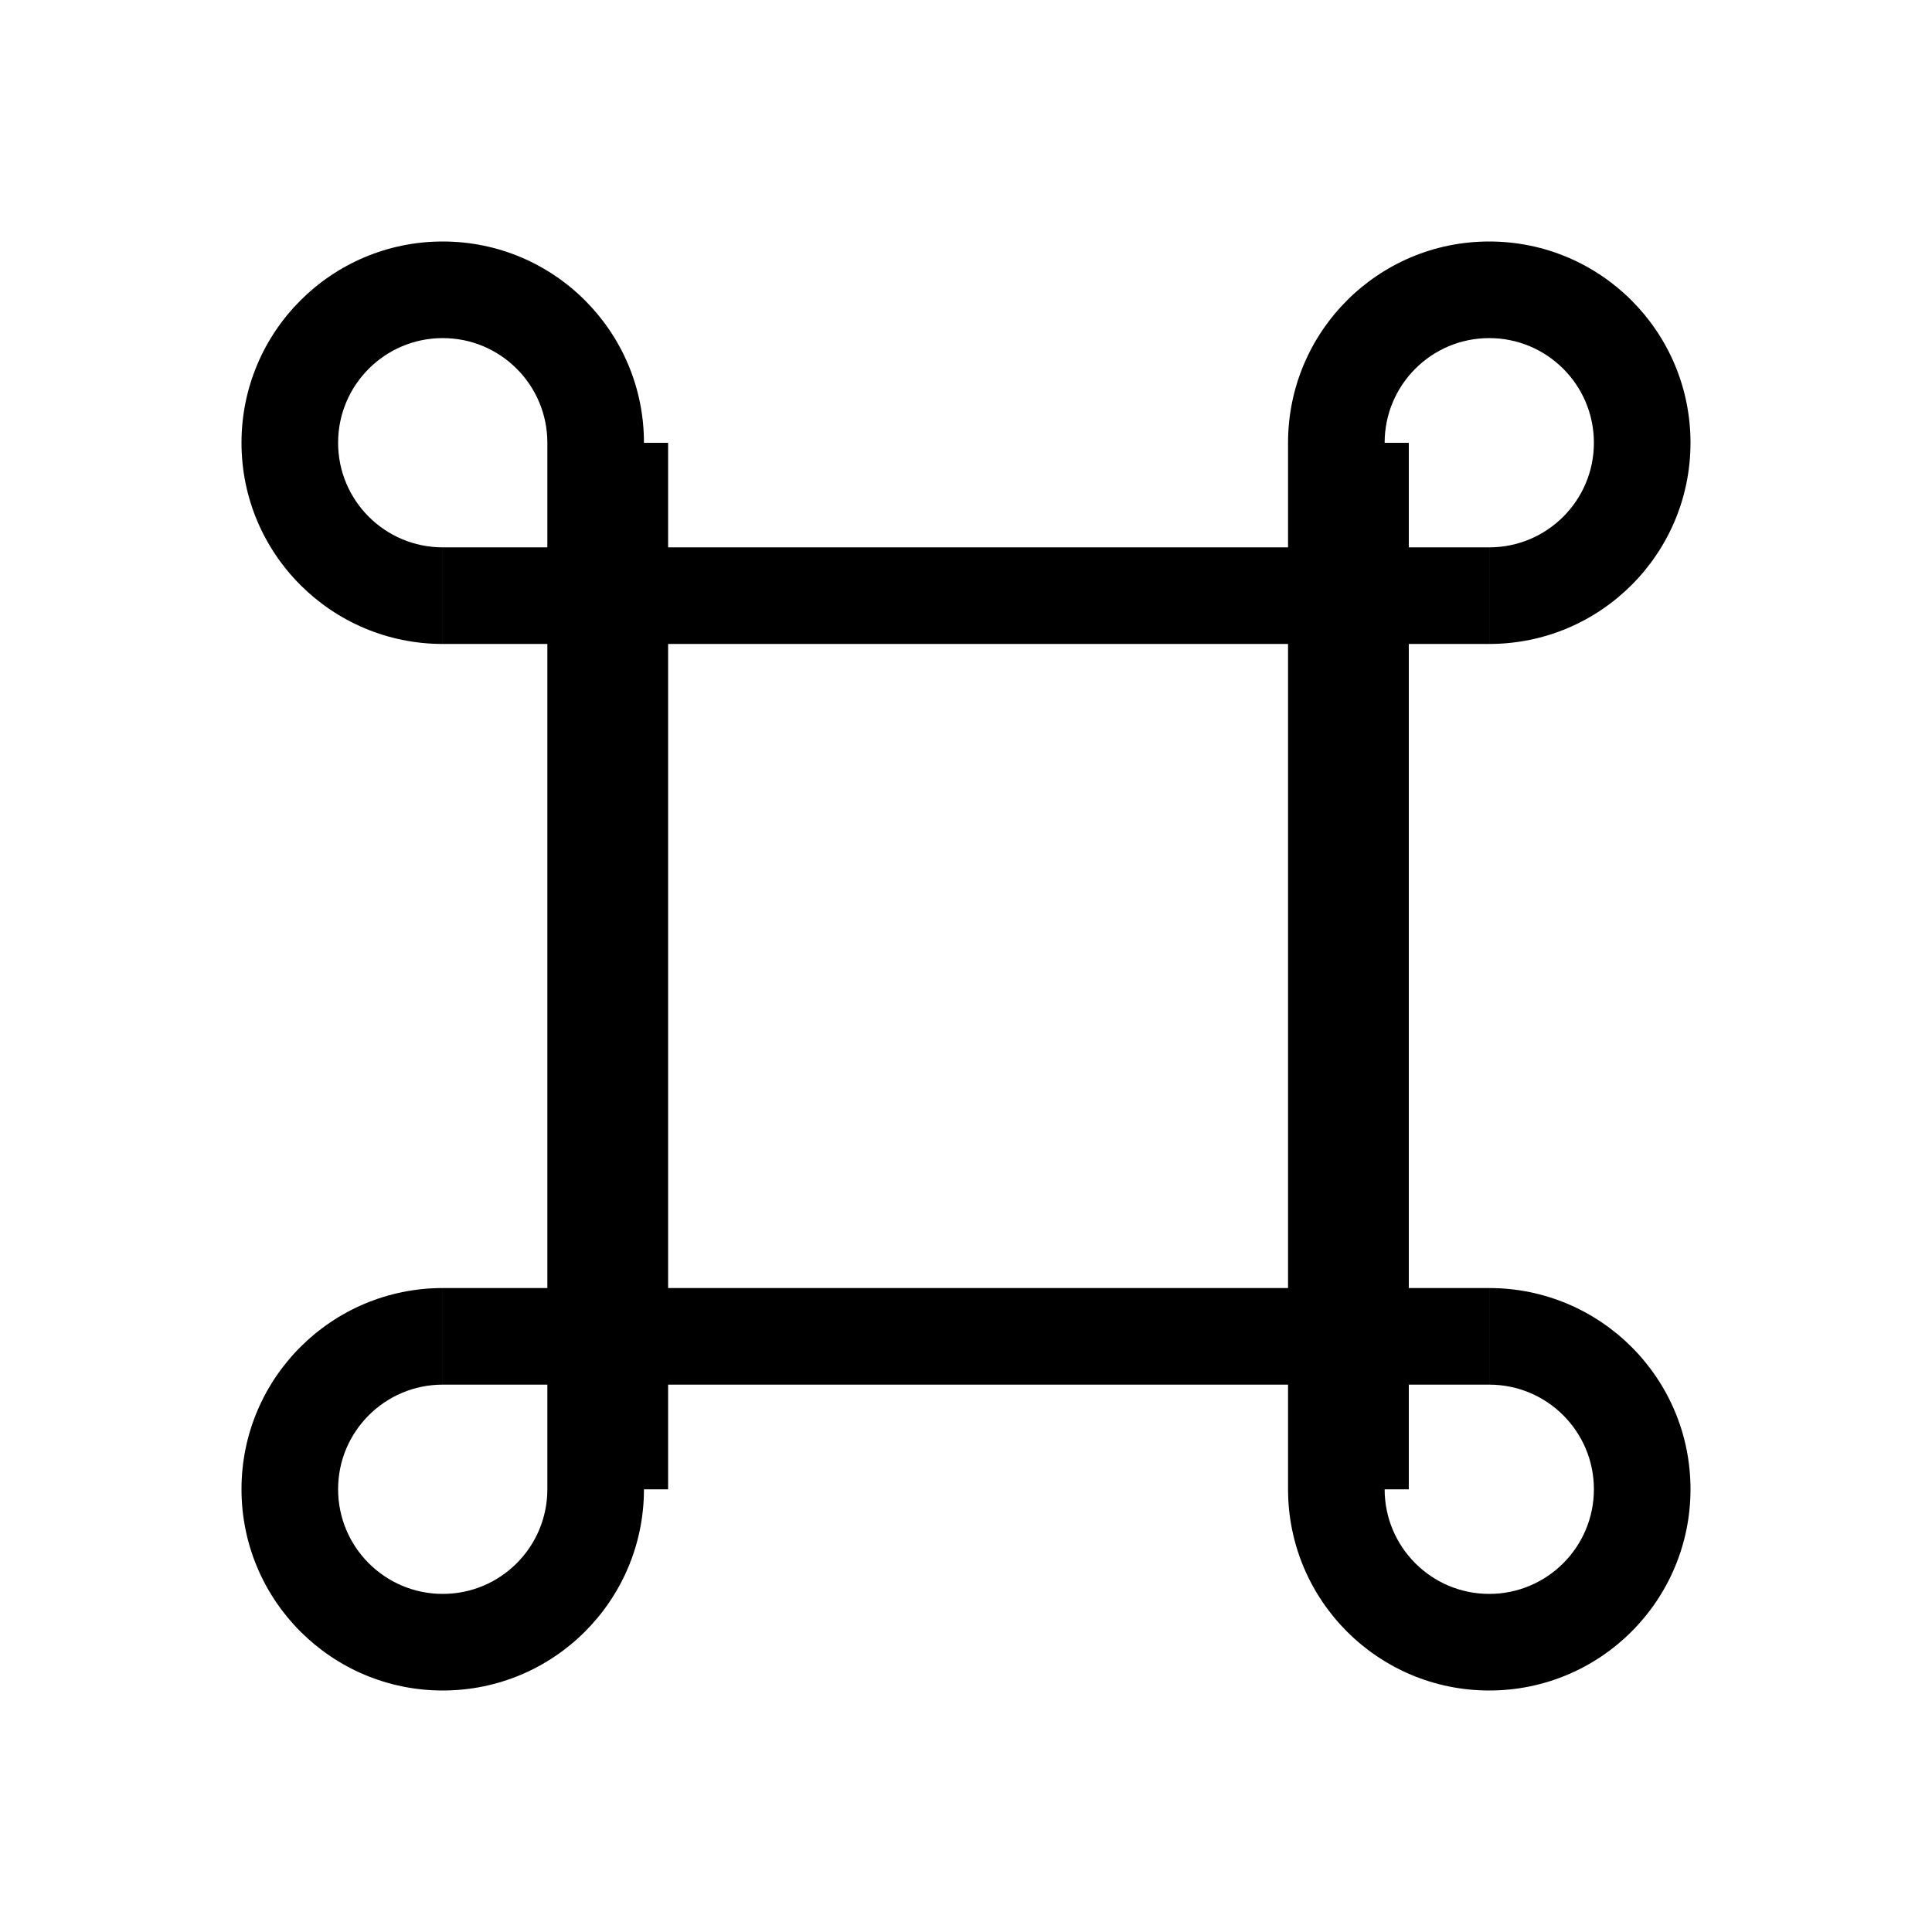 <svg xmlns="http://www.w3.org/2000/svg" xmlns:xlink="http://www.w3.org/1999/xlink" width="16" height="16" version="1.1" viewBox="0 0 16 16"><title>icon_shortcut</title><desc>Created with Sketch.</desc><g id="icon_shortcut" fill="none" fill-rule="evenodd" stroke="none" stroke-width="1"><g id="Group-11"><g id="Group-8"><path id="Combined-Shape" fill="#000" fill-rule="nonzero" d="M4.533,12.333 L5.333,12.333 C5.333,13.254 4.587,14 3.667,14 C2.746,14 2,13.254 2,12.333 C2,11.413 2.746,10.667 3.667,10.667 L3.667,11.467 C3.188,11.467 2.8,11.855 2.8,12.333 C2.8,12.812 3.188,13.2 3.667,13.2 C4.145,13.2 4.533,12.812 4.533,12.333 Z M12.333,11.467 L12.333,10.667 C13.254,10.667 14,11.413 14,12.333 C14,13.254 13.254,14 12.333,14 C11.413,14 10.667,13.254 10.667,12.333 L11.467,12.333 C11.467,12.812 11.855,13.2 12.333,13.2 C12.812,13.2 13.2,12.812 13.2,12.333 C13.2,11.855 12.812,11.467 12.333,11.467 Z M4.533,3.667 C4.533,3.188 4.145,2.8 3.667,2.8 C3.188,2.8 2.8,3.188 2.8,3.667 C2.8,4.145 3.188,4.533 3.667,4.533 L3.667,5.333 C2.746,5.333 2,4.587 2,3.667 C2,2.746 2.746,2 3.667,2 C4.587,2 5.333,2.746 5.333,3.667 L4.533,3.667 Z M11.467,3.667 L10.667,3.667 C10.667,2.746 11.413,2 12.333,2 C13.254,2 14,2.746 14,3.667 C14,4.587 13.254,5.333 12.333,5.333 L12.333,4.533 C12.812,4.533 13.2,4.145 13.2,3.667 C13.2,3.188 12.812,2.8 12.333,2.8 C11.855,2.8 11.467,3.188 11.467,3.667 Z"/></g><path id="Rectangle" fill="#000" fill-rule="nonzero" d="M11.933,4.533 L12.333,4.533 L12.333,5.333 L3.667,5.333 L3.667,4.533 L4.467,4.533 L3.667,4.533 L3.667,5.333 L4.467,5.333 L3.667,5.333 L3.667,4.533 L12.333,4.533 L12.333,5.333 L11.533,5.333 L12.333,5.333 L12.333,4.533 L11.933,4.533 Z M11.933,4.533 L11.533,4.533 L11.933,4.533 Z M3.667,4.533 L12.333,4.533 L12.333,5.333 L3.667,5.333 L3.667,4.533 Z"/><path id="Rectangle" fill="#000" fill-rule="nonzero" d="M11.933,10.667 L12.333,10.667 L12.333,11.467 L3.667,11.467 L3.667,10.667 L4.467,10.667 L3.667,10.667 L3.667,11.467 L4.467,11.467 L3.667,11.467 L3.667,10.667 L12.333,10.667 L12.333,11.467 L11.533,11.467 L12.333,11.467 L12.333,10.667 L11.933,10.667 Z M11.933,10.667 L11.533,10.667 L11.933,10.667 Z M3.667,10.667 L12.333,10.667 L12.333,11.467 L3.667,11.467 L3.667,10.667 Z"/><rect id="Rectangle" width="1" height="8.667" x="4.533" y="3.667" fill="#000"/><rect id="Rectangle" width="1" height="8.667" x="10.667" y="3.667" fill="#000"/></g></g></svg>
